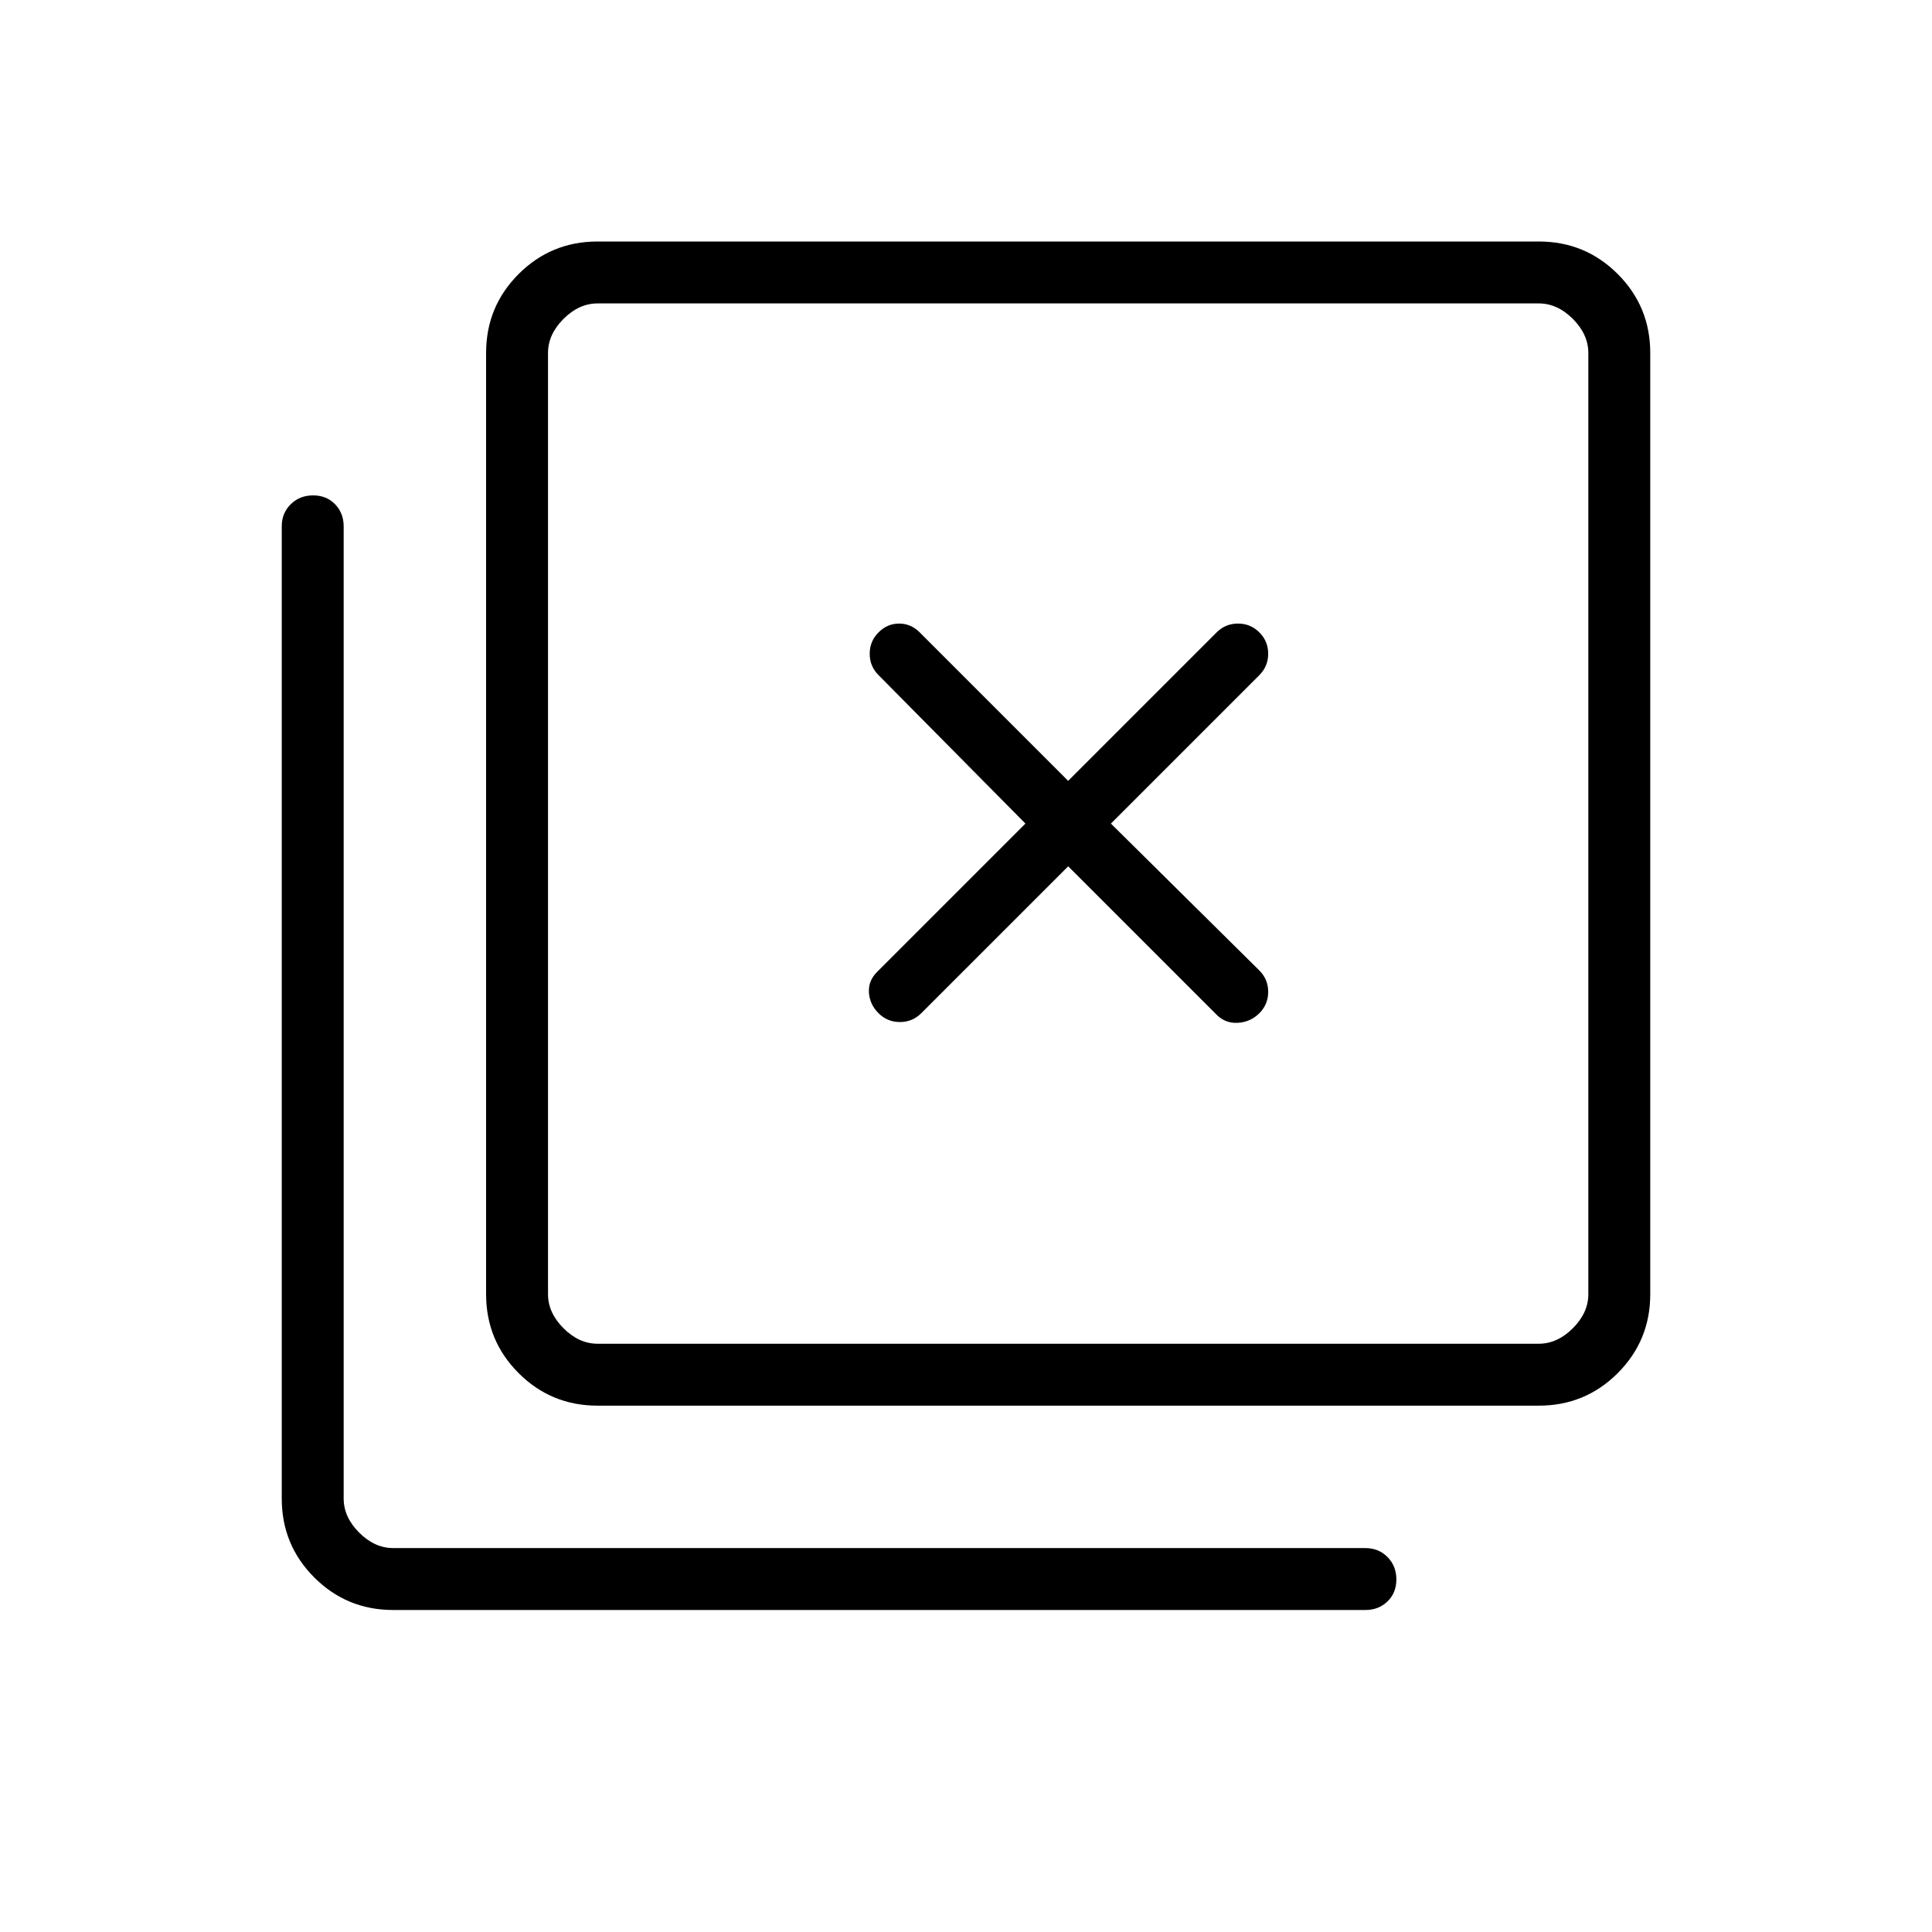 <svg xmlns="http://www.w3.org/2000/svg" width="48" height="48" viewBox="0 -960 960 960"><path d="M296.923-261.538q-23.058 0-39.221-16.164-16.164-16.163-16.164-39.221v-467.693q0-23.057 16.164-39.221Q273.865-840 296.923-840h467.693q23.057 0 39.221 16.163Q820-807.673 820-784.616v467.693q0 23.058-16.163 39.221-16.164 16.164-39.221 16.164H296.923Zm0-30.769h467.693q9.23 0 16.923-7.693 7.692-7.692 7.692-16.923v-467.693q0-9.23-7.692-16.923-7.693-7.692-16.923-7.692H296.923q-9.231 0-16.923 7.692-7.692 7.693-7.692 16.923v467.693q0 9.231 7.692 16.923 7.692 7.693 16.923 7.693ZM195.384-160q-23.057 0-39.221-16.163Q140-192.326 140-215.384v-483.078q0-6.577 4.458-10.981 4.458-4.403 11.115-4.403 6.658 0 10.927 4.403 4.269 4.404 4.269 10.981v483.078q0 9.231 7.692 16.923 7.693 7.692 16.923 7.692h483.078q6.577 0 10.981 4.458t4.404 11.116q0 6.657-4.404 10.926T678.462-160H195.384Zm76.924-649.231v516.924-516.924Zm185.461 352.693 73-73 73.769 73.769q4.385 4.385 10.616 4 6.231-.385 10.615-4.769 4.385-4.385 4.385-10.616t-4.385-10.615l-73.769-73 73.769-73.769q4.385-4.385 4.385-10.616t-4.385-10.615q-4.384-4.385-10.615-4.385t-10.616 4.385L530.769-572 457-645.769q-4.385-4.385-10.231-4.385t-10.231 4.385q-4.384 4.384-4.384 10.615t4.384 10.616l73 73.769L435.769-477q-4.384 4.385-4 10.231.385 5.846 4.769 10.231 4.385 4.384 10.616 4.384t10.615-4.384Z"/></svg>